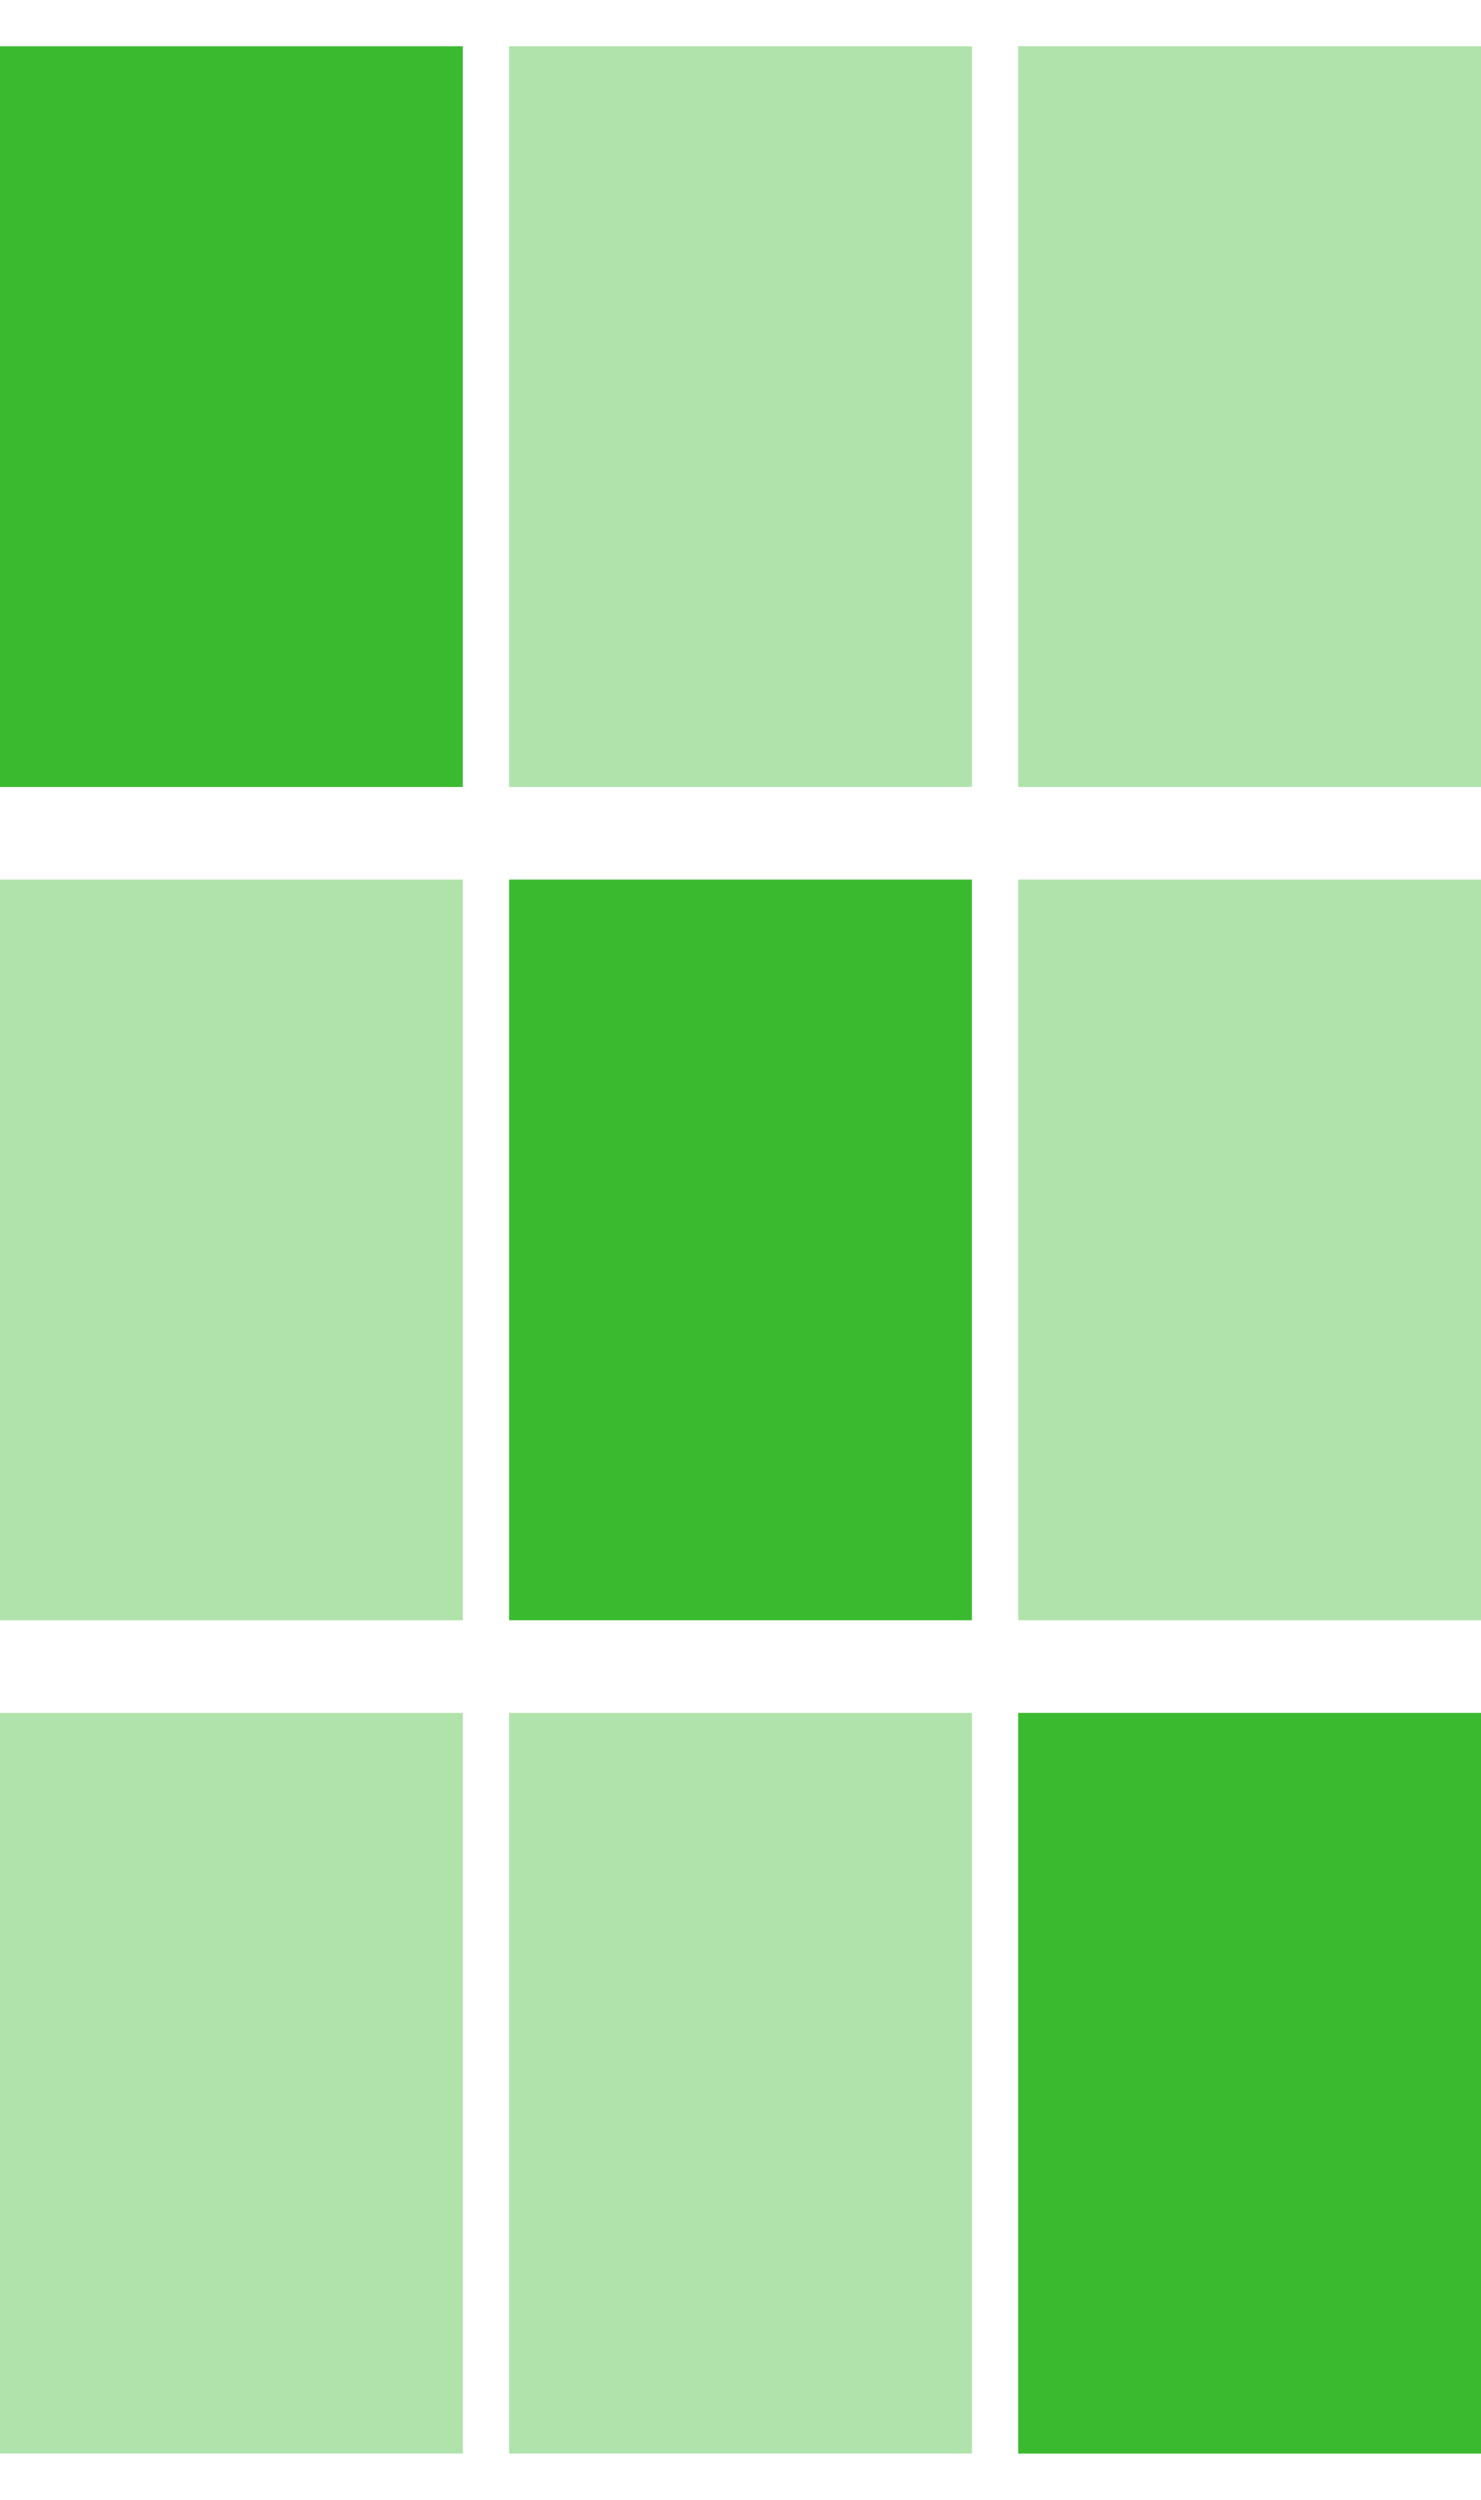 <svg width="16" height="27" viewBox="0 0 16 27" fill="none" xmlns="http://www.w3.org/2000/svg">
<g clip-path="url(#clip0_205_27158)">
<path d="M10.5 0.5H5.5V8.5H10.5V0.5Z" fill="#3ABA2F" fill-opacity="0.4"/>
<path d="M16 0.5H11V8.5H16V0.5Z" fill="#3ABA2F" fill-opacity="0.4"/>
<path d="M5 0.5H0V8.5H5V0.5Z" fill="#3ABA2F"/>
<path d="M10.5 18.5H5.5V26.5H10.5V18.5Z" fill="#3ABA2F" fill-opacity="0.4"/>
<path d="M16 18.5H11V26.5H16V18.5Z" fill="#3ABA2F"/>
<path d="M5 18.5H0V26.5H5V18.5Z" fill="#3ABA2F" fill-opacity="0.4"/>
<path d="M10.5 9.5H5.5V17.5H10.5V9.5Z" fill="#3ABA2F"/>
<path d="M16 9.5H11V17.5H16V9.5Z" fill="#3ABA2F" fill-opacity="0.4"/>
<path d="M5 9.5H0V17.5H5V9.5Z" fill="#3ABA2F" fill-opacity="0.4"/>
</g>
<defs>
<clipPath id="clip0_205_27158">
<rect width="16" height="27" fill="white"/>
</clipPath>
</defs>
</svg>
